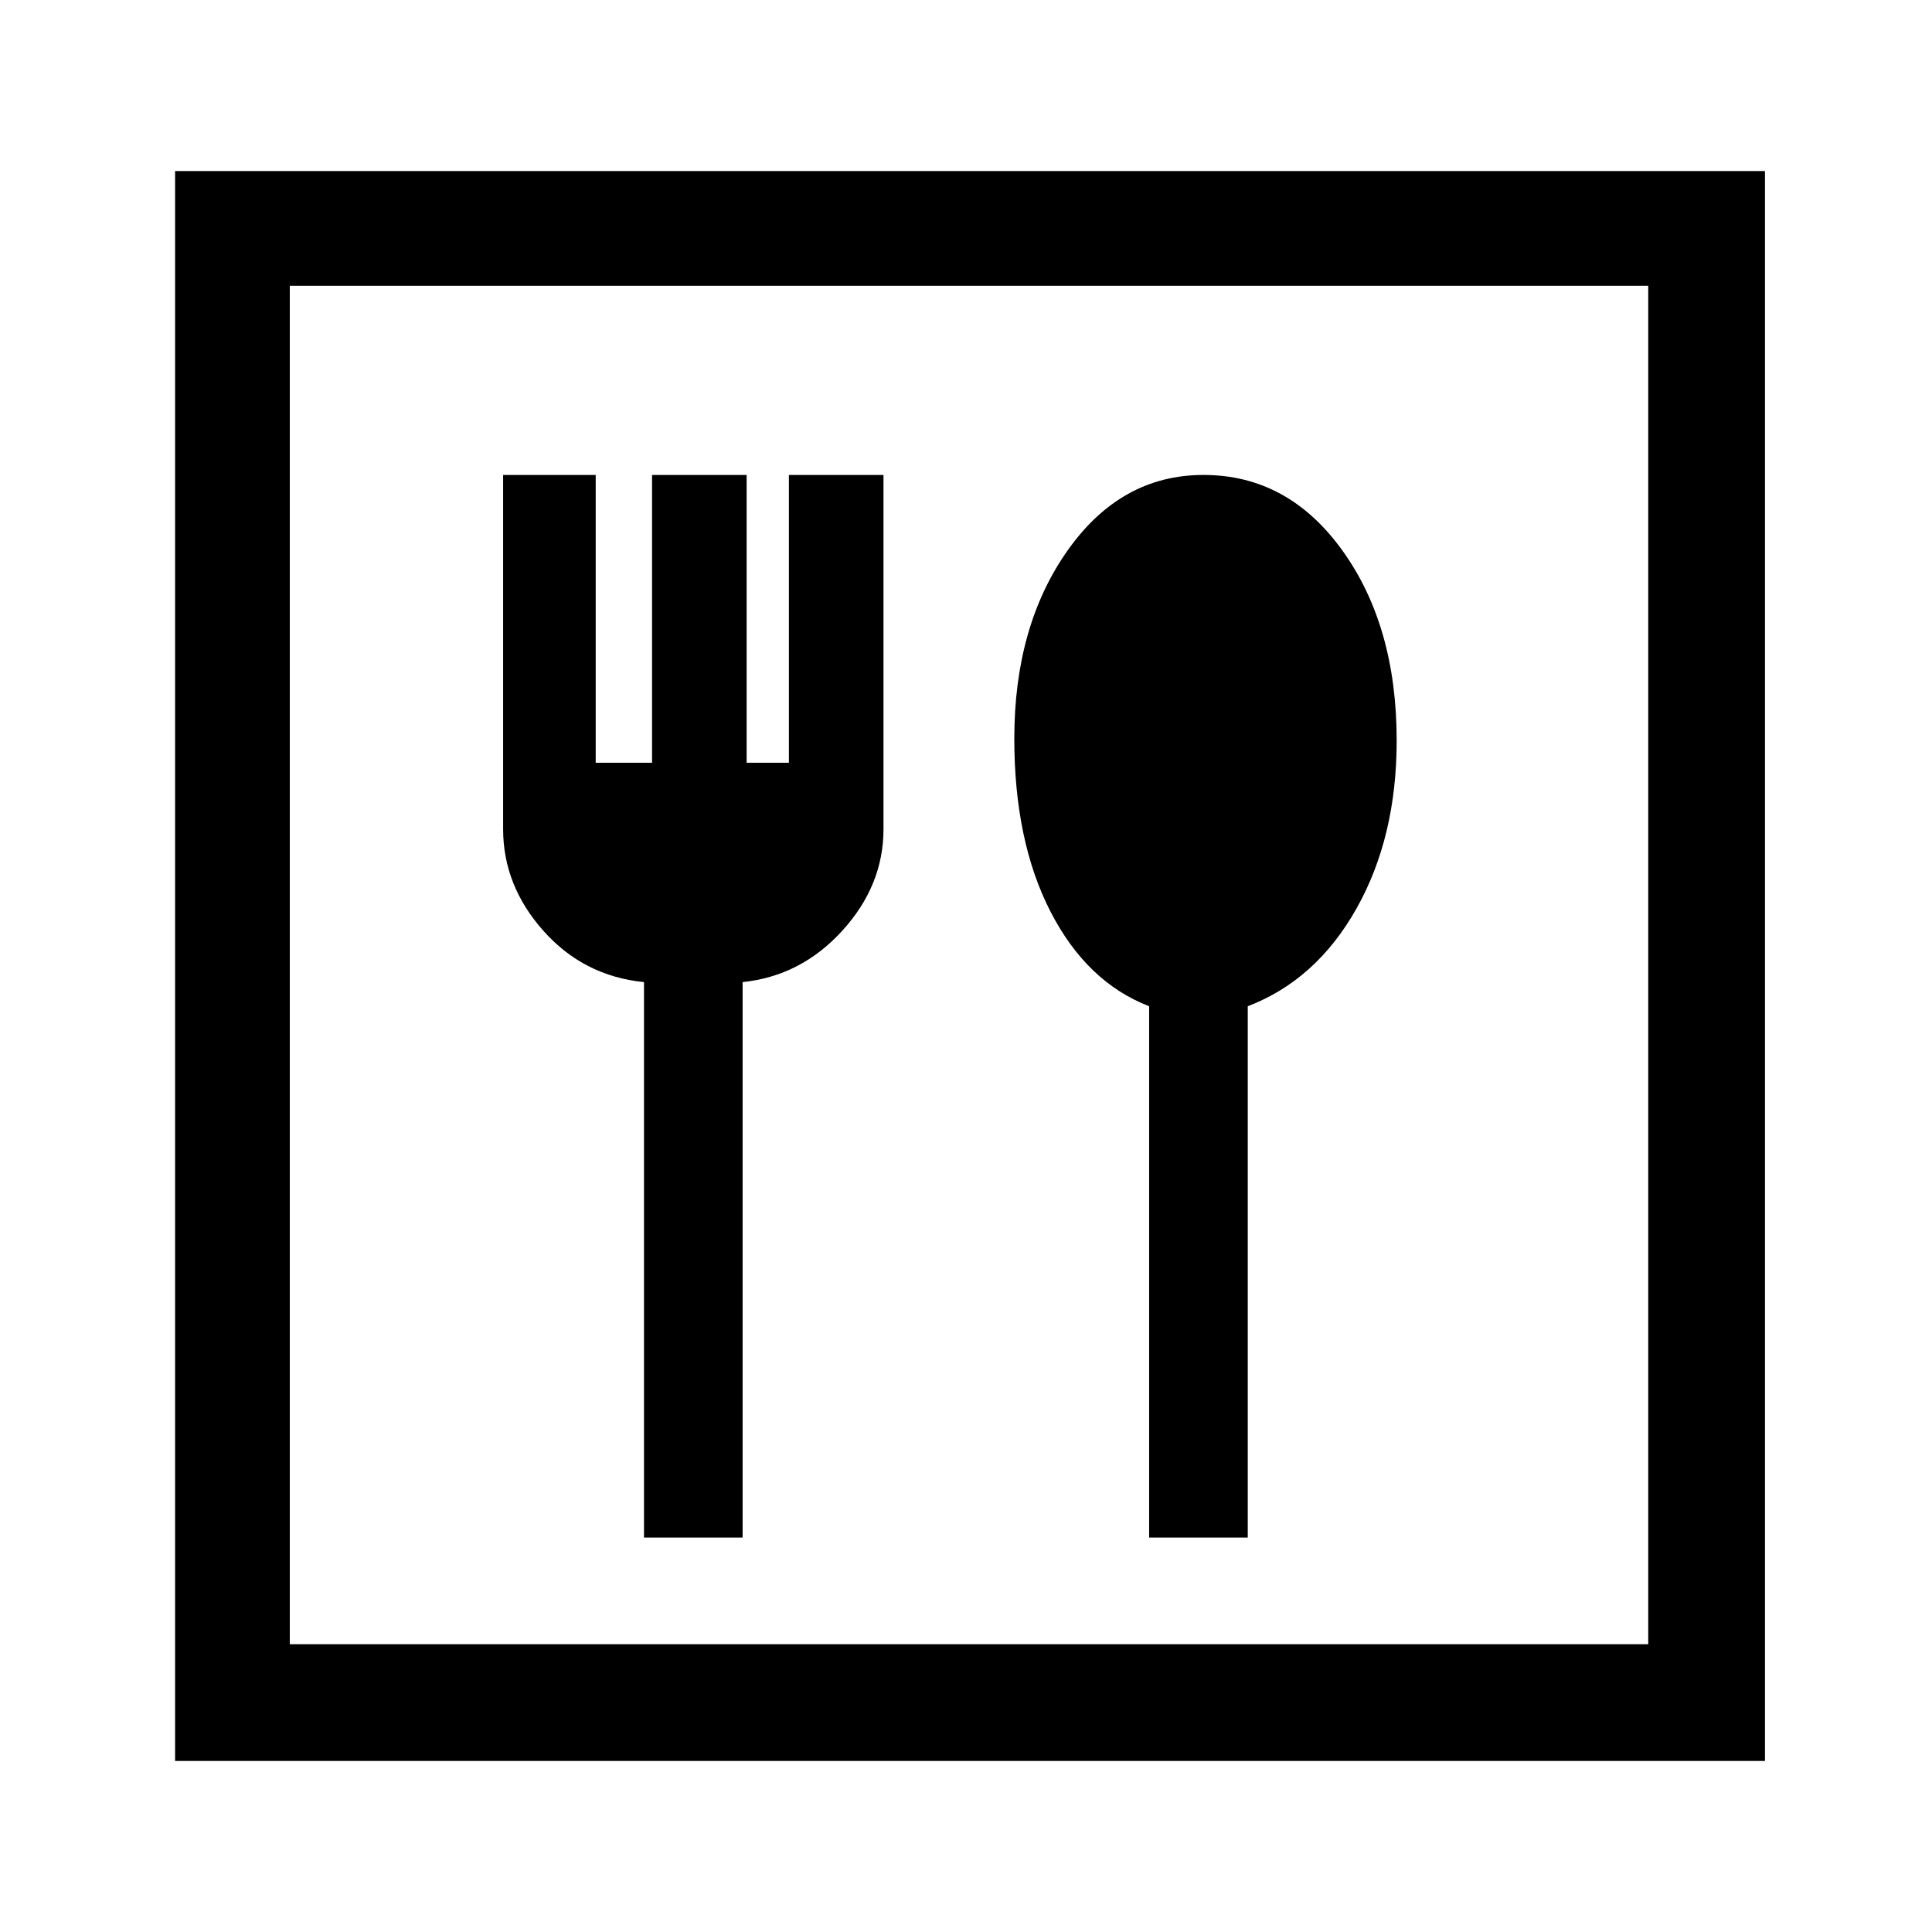 <svg xmlns="http://www.w3.org/2000/svg" height="48" width="48"><path d="M4.35 43.75V4.25h39.5v39.5Zm2.85-2.9h33.75V7.1H7.2ZM16 38.2h2.45V24.4q1.45-.15 2.475-1.275Q21.95 22 21.95 20.6v-8.8H19.6v7.15h-1.05V11.8H16.2v7.15h-1.4V11.8h-2.3v8.8q0 1.4 1 2.525T16 24.4Zm12.55 0H31V25q1.7-.65 2.7-2.425 1-1.775 1-4.175 0-2.85-1.35-4.725Q32 11.8 29.9 11.8q-2.05 0-3.375 1.875Q25.2 15.55 25.2 18.35q0 2.55.9 4.3T28.55 25ZM7.2 40.85V7.1v33.75Z"/></svg>